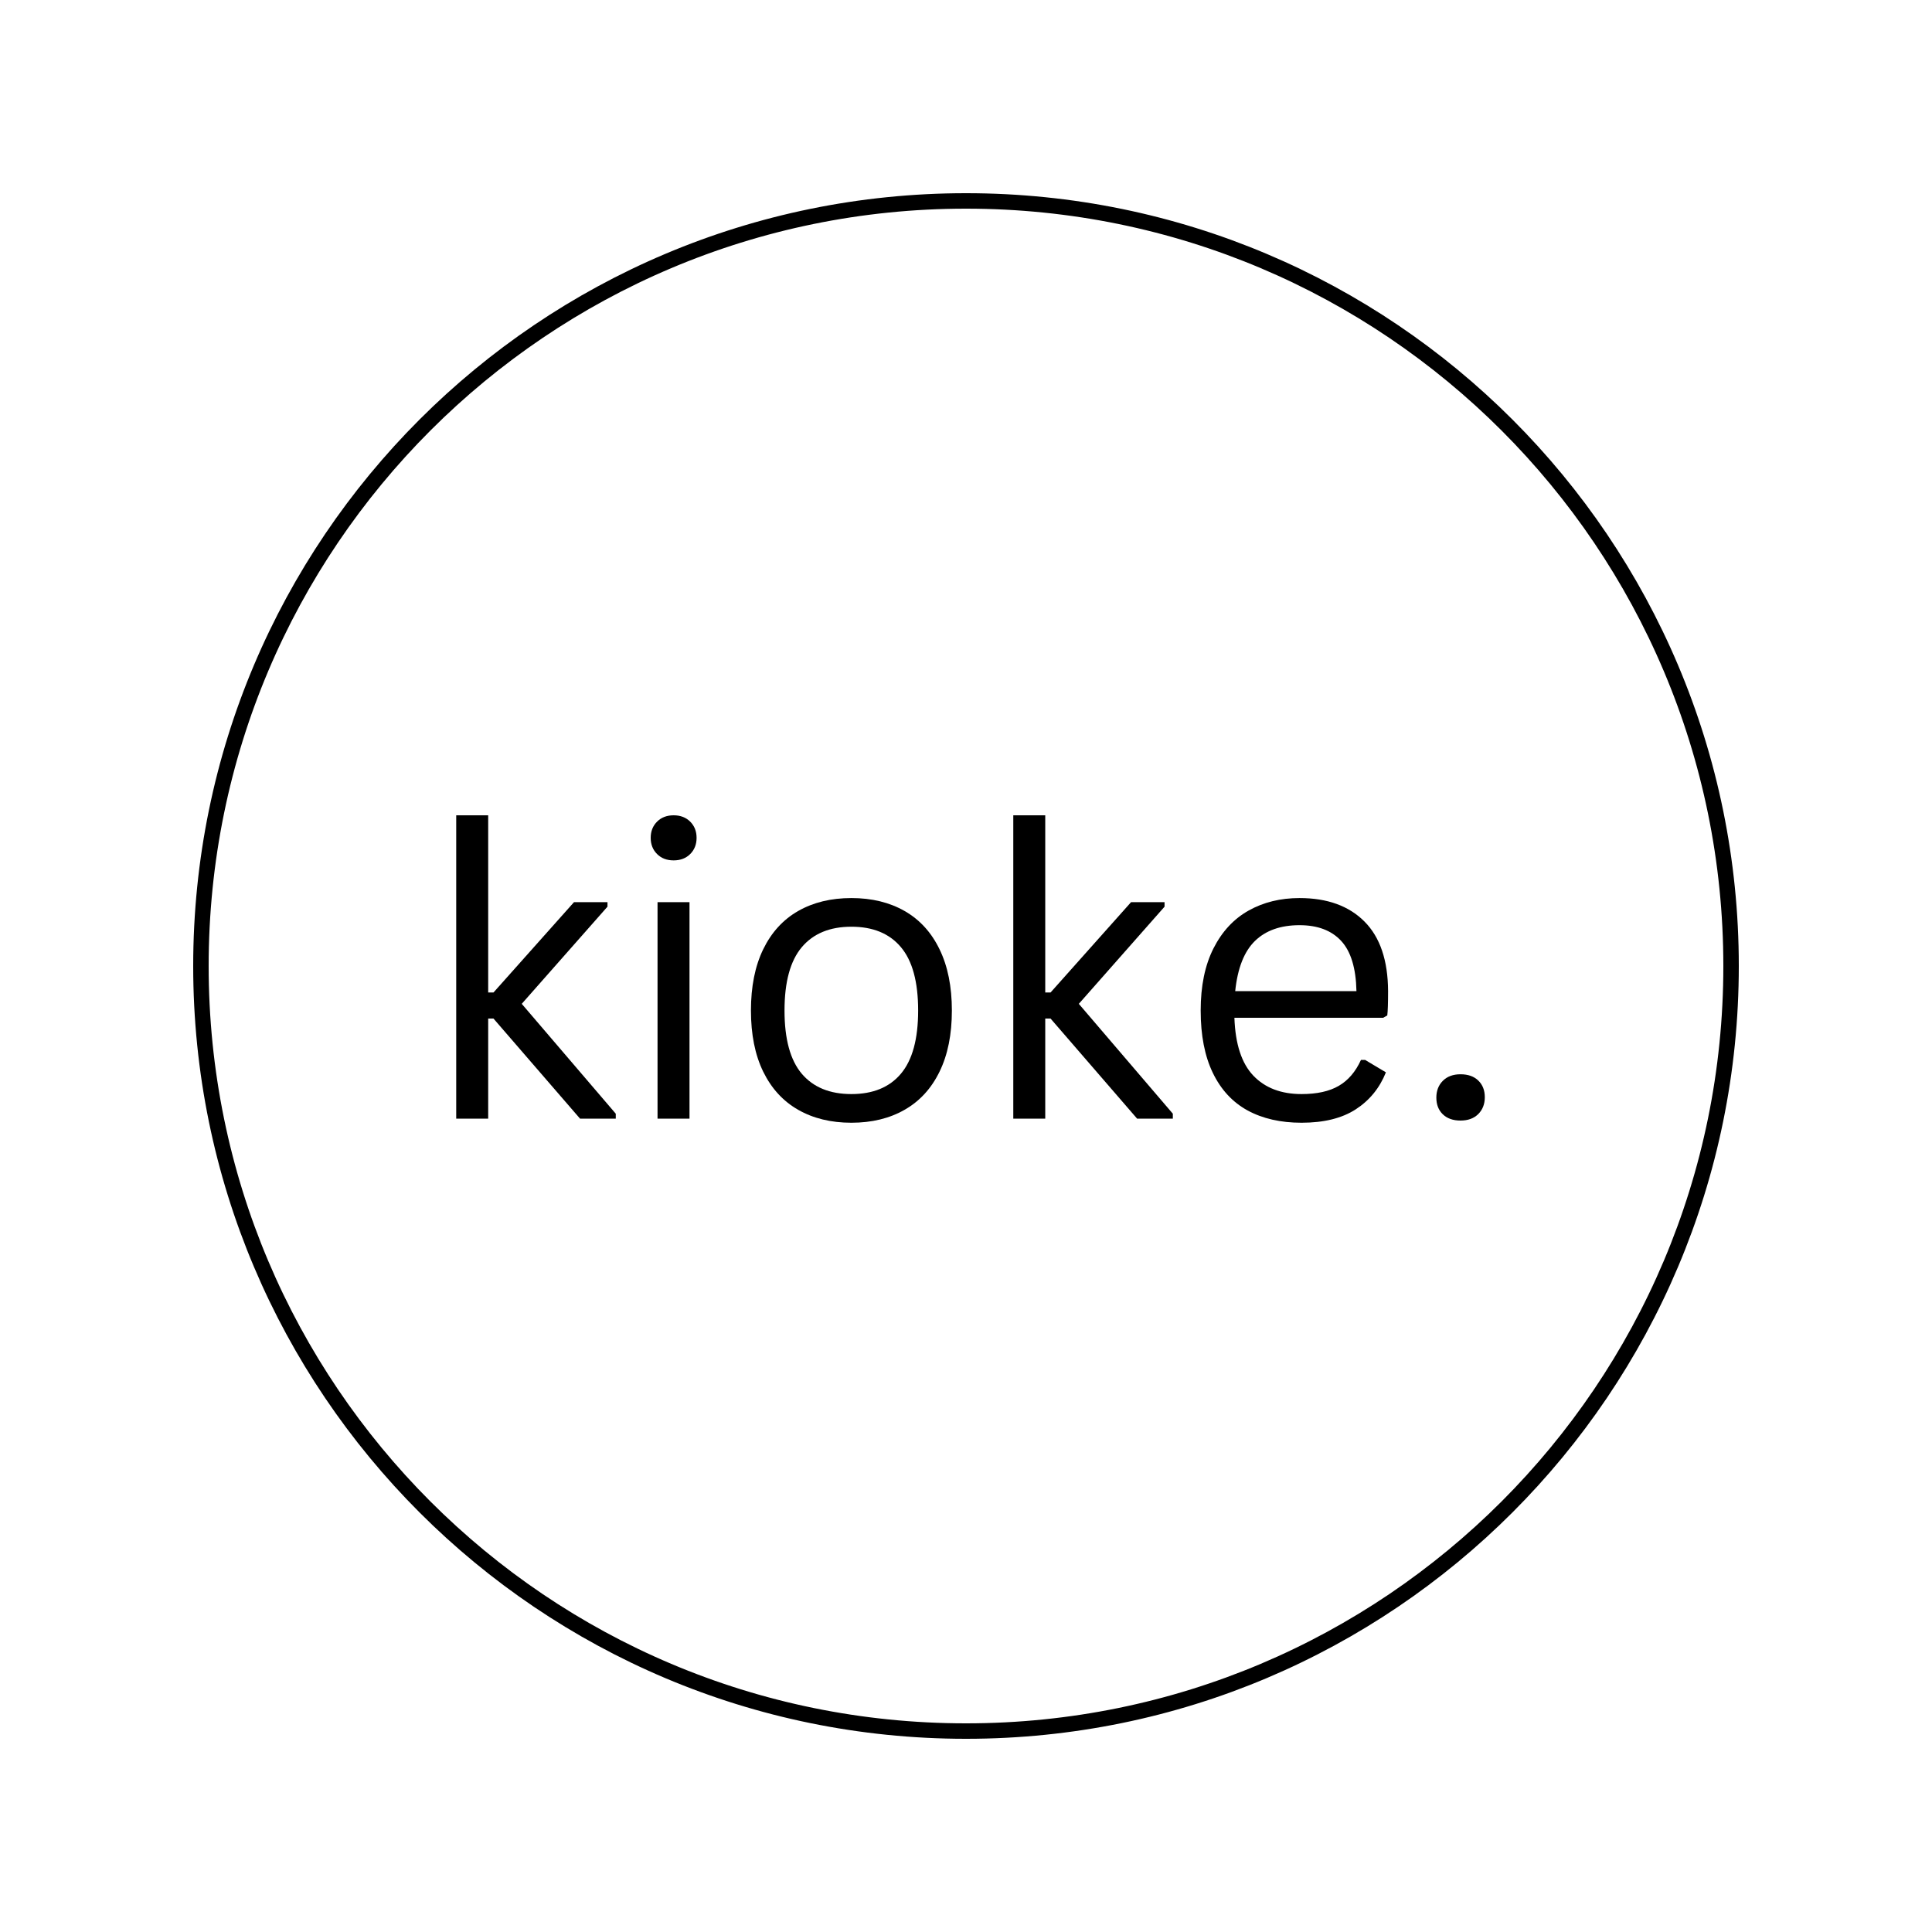 <svg xmlns="http://www.w3.org/2000/svg" xmlns:xlink="http://www.w3.org/1999/xlink" width="500"
    zoomAndPan="magnify" viewBox="0 0 375 375" height="500"
    preserveAspectRatio="xMidYMid meet" version="1.0">
    <defs>
        <g />
        <clipPath id="abfb15ab5f">
            <path d="M 37.5 37.5 L 337.5 37.5 L 337.5 337.5 L 37.5 337.5 Z M 37.5 37.5 "
                clip-rule="nonzero" />
        </clipPath>
        <clipPath id="56b5ffa82f">
            <path
                d="M 187.5 37.5 C 104.656 37.5 37.5 104.656 37.5 187.5 C 37.5 270.344 104.656 337.5 187.5 337.5 C 270.344 337.5 337.5 270.344 337.5 187.5 C 337.5 104.656 270.344 37.5 187.5 37.5 Z M 187.5 37.5 "
                clip-rule="nonzero" />
        </clipPath>
    </defs>
    <g clip-path="url(#abfb15ab5f)">
        <g clip-path="url(#56b5ffa82f)">
            <path stroke-linecap="butt" transform="matrix(0.75, 0, 0, 0.75, 37.5, 37.5)"
                fill="none" stroke-linejoin="miter"
                d="M 200 0 C 89.542 0 -0 89.542 -0 200 C -0 310.458 89.542 400 200 400 C 310.458 400 400 310.458 400 200 C 400 89.542 310.458 0 200 0 Z M 200 0 "
                stroke="#000000" stroke-width="8" stroke-opacity="1" stroke-miterlimit="4" />
        </g>
    </g>
    <g fill="#000000" fill-opacity="1">
        <g transform="translate(81.24, 217.125)">
            <g>
                <path
                    d="M 7.312 0 L 7.312 -58.875 L 13.516 -58.875 L 13.516 -24.484 L 14.547 -24.484 L 30.172 -42.016 L 36.672 -42.016 L 36.672 -41.141 L 20.031 -22.281 L 38.281 -0.953 L 38.281 0 L 31.344 0 L 14.547 -19.422 L 13.516 -19.422 L 13.516 0 Z M 7.312 0 " />
            </g>
        </g>
        <g transform="translate(120.316, 217.125)">
            <g>
                <path
                    d="M 10.438 -50.125 C 9.113 -50.125 8.039 -50.535 7.219 -51.359 C 6.395 -52.18 5.984 -53.227 5.984 -54.5 C 5.984 -55.77 6.395 -56.816 7.219 -57.641 C 8.039 -58.461 9.113 -58.875 10.438 -58.875 C 11.758 -58.875 12.832 -58.461 13.656 -57.641 C 14.477 -56.816 14.891 -55.77 14.891 -54.5 C 14.891 -53.227 14.477 -52.18 13.656 -51.359 C 12.832 -50.535 11.758 -50.125 10.438 -50.125 Z M 7.312 0 L 7.312 -42.016 L 13.516 -42.016 L 13.516 0 Z M 7.312 0 " />
            </g>
        </g>
        <g transform="translate(141.149, 217.125)">
            <g>
                <path
                    d="M 24.109 0.797 C 20.148 0.797 16.703 -0.039 13.766 -1.719 C 10.836 -3.395 8.578 -5.863 6.984 -9.125 C 5.398 -12.383 4.609 -16.336 4.609 -20.984 C 4.609 -25.629 5.398 -29.586 6.984 -32.859 C 8.578 -36.141 10.836 -38.617 13.766 -40.297 C 16.703 -41.973 20.148 -42.812 24.109 -42.812 C 28.066 -42.812 31.508 -41.973 34.438 -40.297 C 37.375 -38.617 39.633 -36.141 41.219 -32.859 C 42.812 -29.586 43.609 -25.629 43.609 -20.984 C 43.609 -16.336 42.812 -12.383 41.219 -9.125 C 39.633 -5.863 37.375 -3.395 34.438 -1.719 C 31.508 -0.039 28.066 0.797 24.109 0.797 Z M 24.109 -4.766 C 28.297 -4.766 31.5 -6.082 33.719 -8.719 C 35.945 -11.363 37.062 -15.453 37.062 -20.984 C 37.062 -26.547 35.945 -30.645 33.719 -33.281 C 31.5 -35.926 28.297 -37.25 24.109 -37.25 C 19.922 -37.25 16.707 -35.922 14.469 -33.266 C 12.238 -30.609 11.125 -26.516 11.125 -20.984 C 11.125 -15.453 12.238 -11.363 14.469 -8.719 C 16.707 -6.082 19.922 -4.766 24.109 -4.766 Z M 24.109 -4.766 " />
            </g>
        </g>
        <g transform="translate(189.366, 217.125)">
            <g>
                <path
                    d="M 7.312 0 L 7.312 -58.875 L 13.516 -58.875 L 13.516 -24.484 L 14.547 -24.484 L 30.172 -42.016 L 36.672 -42.016 L 36.672 -41.141 L 20.031 -22.281 L 38.281 -0.953 L 38.281 0 L 31.344 0 L 14.547 -19.422 L 13.516 -19.422 L 13.516 0 Z M 7.312 0 " />
            </g>
        </g>
        <g transform="translate(228.442, 217.125)">
            <g>
                <path
                    d="M 40.031 -19.578 L 11.156 -19.578 C 11.332 -14.473 12.555 -10.727 14.828 -8.344 C 17.109 -5.957 20.227 -4.766 24.188 -4.766 C 27.176 -4.766 29.582 -5.297 31.406 -6.359 C 33.238 -7.422 34.676 -9.098 35.719 -11.391 L 36.531 -11.391 L 40.562 -8.984 C 39.344 -5.941 37.395 -3.551 34.719 -1.812 C 32.039 -0.07 28.531 0.797 24.188 0.797 C 20.125 0.797 16.629 0 13.703 -1.594 C 10.785 -3.195 8.539 -5.625 6.969 -8.875 C 5.395 -12.125 4.609 -16.16 4.609 -20.984 C 4.609 -25.754 5.438 -29.773 7.094 -33.047 C 8.758 -36.328 11.035 -38.773 13.922 -40.391 C 16.805 -42.004 20.098 -42.812 23.797 -42.812 C 29.18 -42.812 33.383 -41.289 36.406 -38.25 C 39.426 -35.219 40.953 -30.719 40.984 -24.75 C 40.984 -22.414 40.93 -20.844 40.828 -20.031 Z M 34.844 -24.75 C 34.75 -29.219 33.758 -32.469 31.875 -34.5 C 30 -36.531 27.305 -37.547 23.797 -37.547 C 20.117 -37.547 17.234 -36.523 15.141 -34.484 C 13.047 -32.441 11.77 -29.195 11.312 -24.75 Z M 34.844 -24.75 " />
            </g>
        </g>
        <g transform="translate(273.231, 217.125)">
            <g>
                <path
                    d="M 10.25 0.375 C 8.801 0.375 7.656 -0.031 6.812 -0.844 C 5.977 -1.656 5.562 -2.734 5.562 -4.078 C 5.562 -5.398 5.977 -6.484 6.812 -7.328 C 7.656 -8.18 8.801 -8.609 10.25 -8.609 C 11.719 -8.609 12.867 -8.203 13.703 -7.391 C 14.547 -6.578 14.969 -5.5 14.969 -4.156 C 14.969 -2.812 14.539 -1.719 13.688 -0.875 C 12.844 -0.039 11.695 0.375 10.25 0.375 Z M 10.25 0.375 " />
            </g>
        </g>
    </g>
</svg>